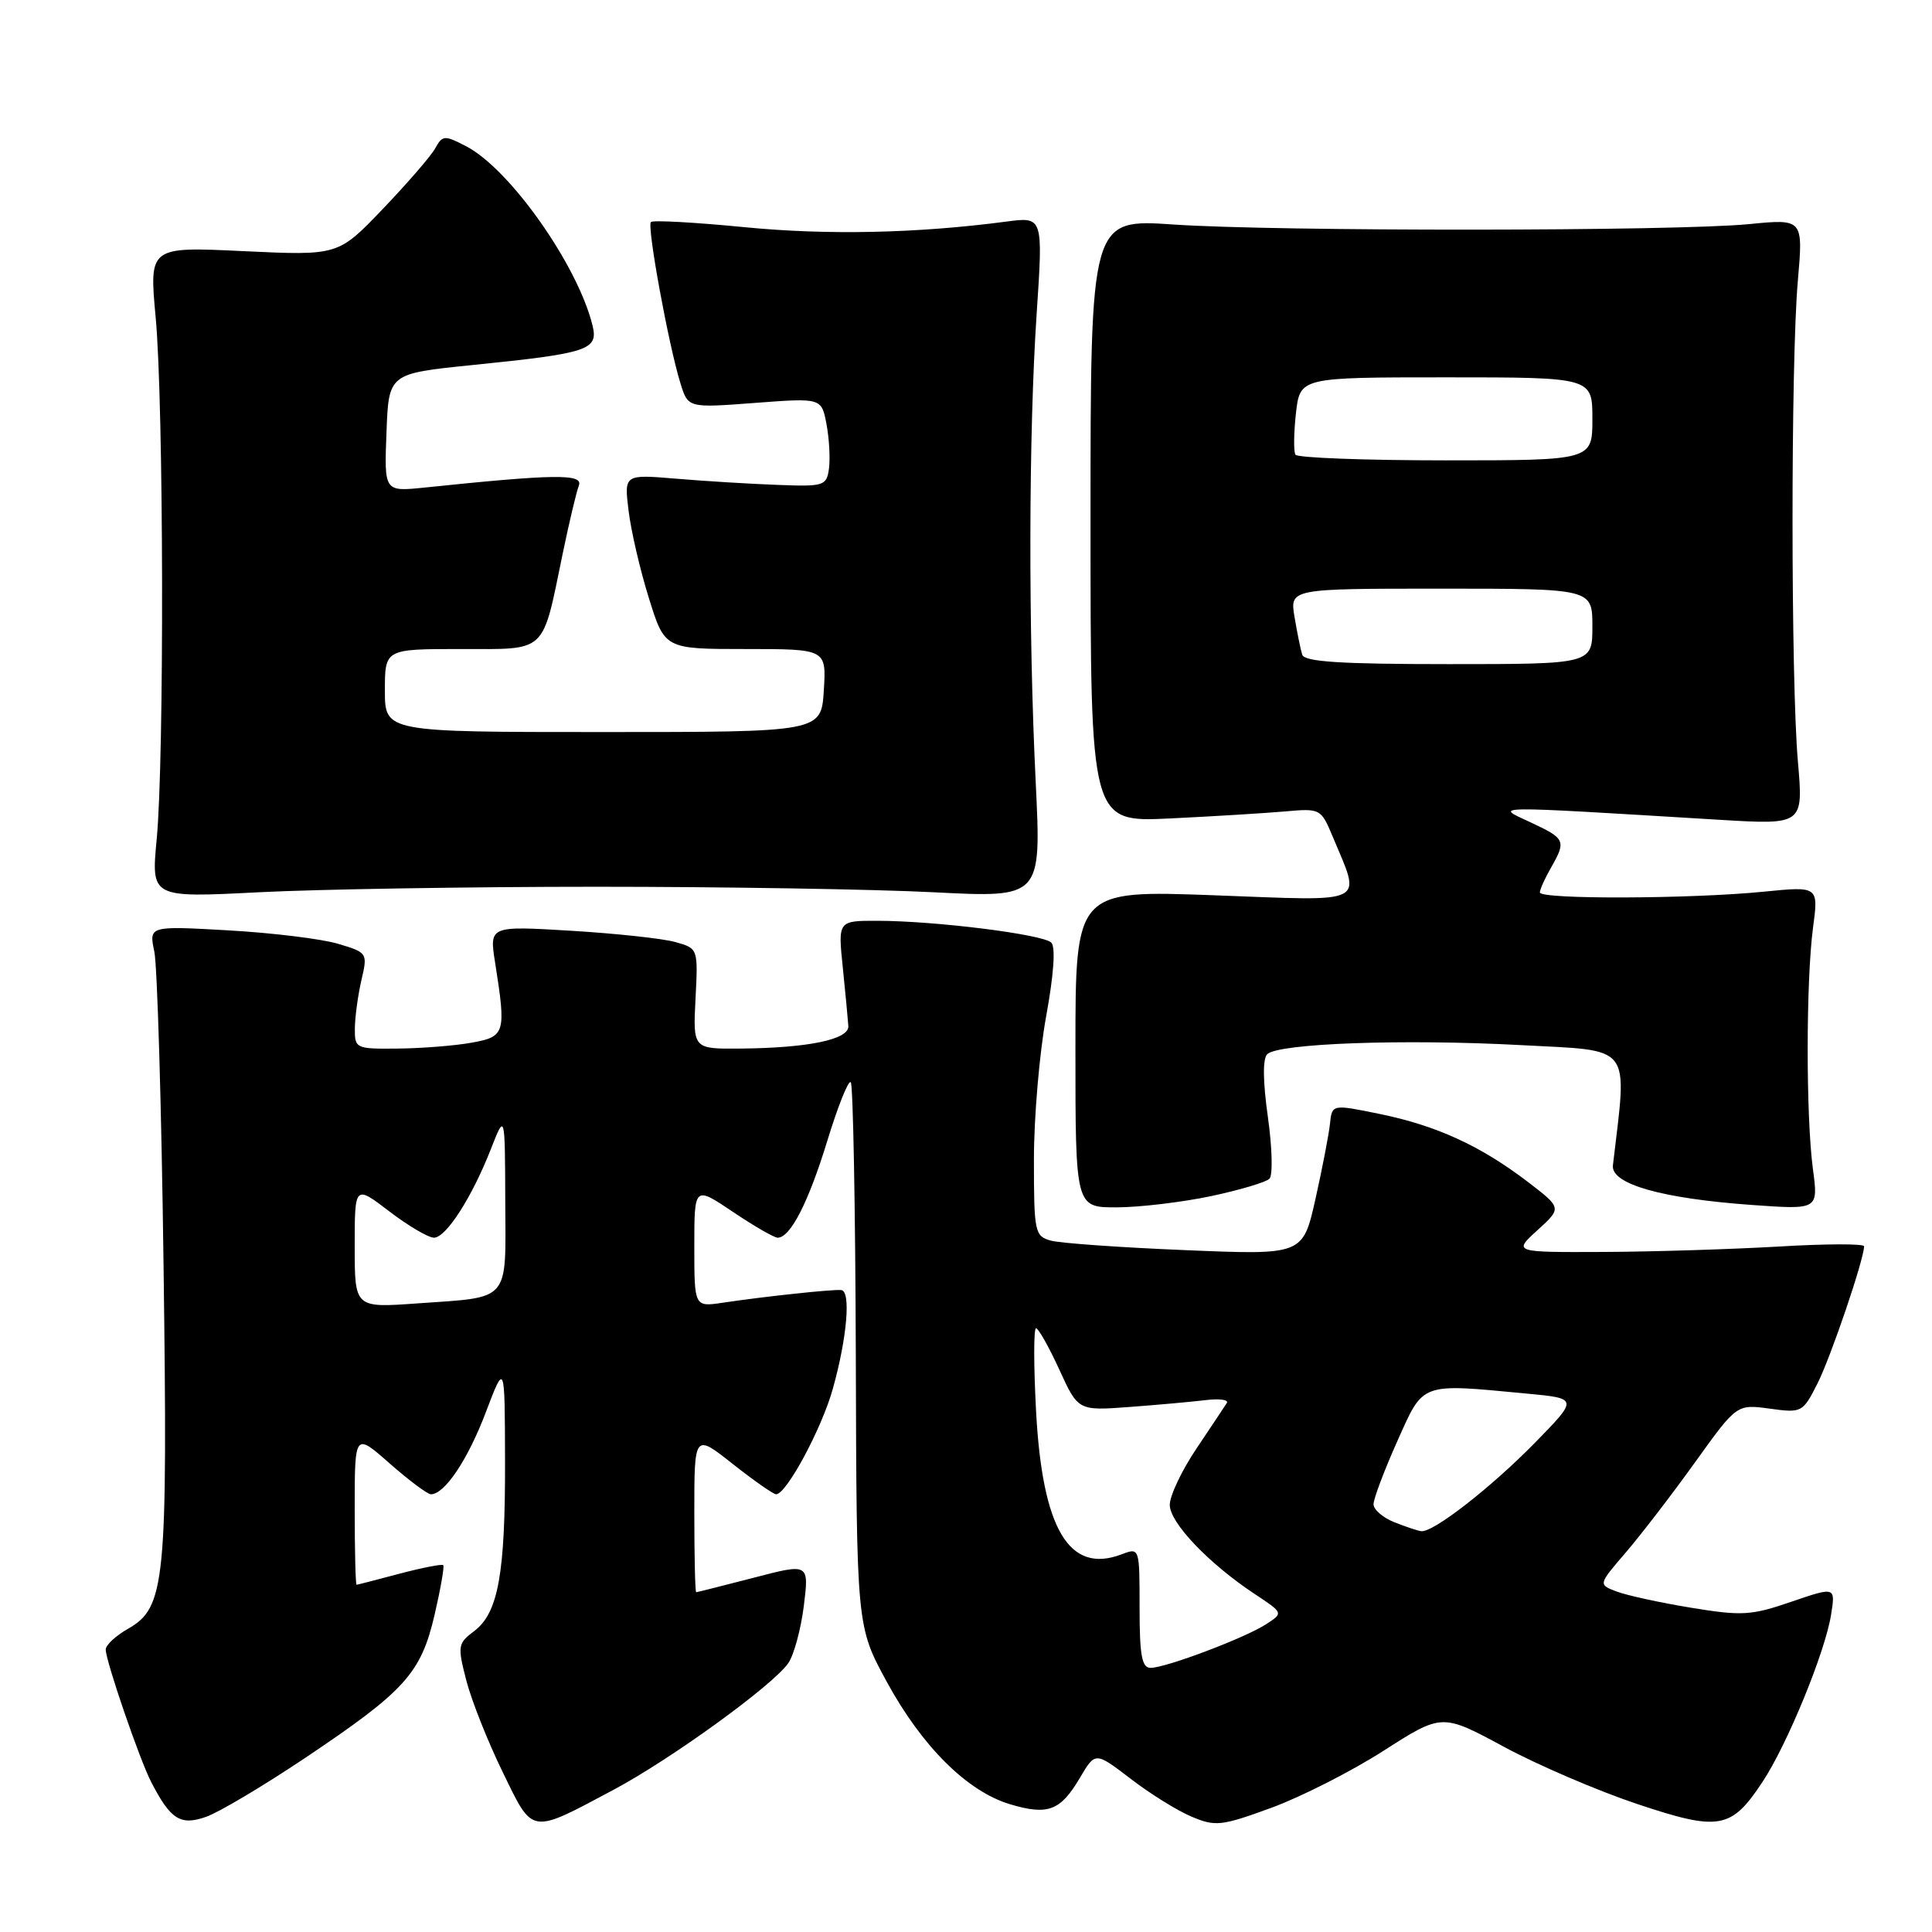 <?xml version="1.0" encoding="UTF-8" standalone="no"?>
<!DOCTYPE svg PUBLIC "-//W3C//DTD SVG 1.1//EN" "http://www.w3.org/Graphics/SVG/1.1/DTD/svg11.dtd" >
<svg xmlns="http://www.w3.org/2000/svg" xmlns:xlink="http://www.w3.org/1999/xlink" version="1.1" viewBox="0 0 256 256">
 <g >
 <path fill="currentColor"
d=" M 40.44 232.93 C 53.67 224.06 55.77 221.74 57.58 213.99 C 58.38 210.54 58.90 207.57 58.73 207.39 C 58.55 207.22 55.95 207.73 52.95 208.52 C 49.95 209.32 47.39 209.98 47.25 209.99 C 47.11 209.99 47.00 205.46 47.00 199.92 C 47.00 189.83 47.00 189.83 51.64 193.92 C 54.19 196.16 56.65 198.00 57.10 198.00 C 58.92 198.00 61.99 193.42 64.37 187.14 C 66.89 180.50 66.89 180.50 66.92 193.50 C 66.96 208.55 66.02 213.72 62.83 216.13 C 60.66 217.76 60.61 218.09 61.79 222.68 C 62.48 225.33 64.64 230.78 66.60 234.79 C 70.68 243.18 70.16 243.09 81.33 237.14 C 88.95 233.07 102.37 223.35 104.45 220.38 C 105.19 219.32 106.12 215.90 106.51 212.80 C 107.21 207.14 107.21 207.14 99.86 209.06 C 95.81 210.11 92.39 210.97 92.25 210.98 C 92.11 210.99 92.00 206.26 92.00 200.48 C 92.00 189.95 92.00 189.95 97.09 193.98 C 99.89 196.19 102.48 198.00 102.84 198.00 C 104.21 197.99 108.89 189.29 110.36 184.00 C 112.25 177.23 112.77 171.07 111.47 170.94 C 110.37 170.82 101.36 171.78 95.75 172.62 C 92.00 173.18 92.00 173.18 92.00 165.16 C 92.00 157.14 92.00 157.14 97.10 160.57 C 99.91 162.46 102.58 164.00 103.04 164.00 C 104.73 164.00 107.12 159.33 109.62 151.17 C 111.02 146.59 112.42 143.09 112.73 143.40 C 113.04 143.71 113.34 160.06 113.40 179.73 C 113.50 215.50 113.50 215.50 117.50 222.84 C 122.17 231.42 128.16 237.37 133.83 239.07 C 138.85 240.57 140.51 239.95 143.09 235.58 C 145.13 232.11 145.13 232.11 149.82 235.70 C 152.39 237.68 156.03 239.94 157.90 240.72 C 161.05 242.05 161.85 241.96 168.44 239.55 C 172.36 238.12 179.06 234.72 183.32 231.99 C 191.07 227.03 191.07 227.03 199.28 231.46 C 203.80 233.90 211.73 237.30 216.91 239.03 C 227.79 242.67 229.39 242.39 233.53 236.13 C 236.81 231.18 241.82 218.96 242.62 214.00 C 243.22 210.24 243.22 210.24 237.36 212.24 C 232.04 214.07 230.82 214.14 224.06 213.03 C 219.97 212.36 215.53 211.39 214.20 210.88 C 211.77 209.96 211.77 209.96 215.41 205.73 C 217.41 203.40 221.54 198.03 224.59 193.78 C 230.13 186.06 230.13 186.06 234.48 186.65 C 238.74 187.24 238.87 187.17 240.80 183.37 C 242.55 179.95 247.00 166.85 247.00 165.14 C 247.00 164.79 241.94 164.80 235.75 165.17 C 229.56 165.53 219.10 165.86 212.50 165.89 C 200.50 165.94 200.50 165.94 203.73 163.00 C 206.96 160.06 206.96 160.06 202.41 156.58 C 196.17 151.82 190.35 149.15 182.84 147.61 C 176.50 146.31 176.50 146.31 176.23 148.90 C 176.08 150.33 175.21 154.83 174.30 158.90 C 172.63 166.30 172.63 166.30 157.07 165.65 C 148.50 165.30 140.49 164.73 139.25 164.39 C 137.11 163.80 137.00 163.29 137.00 153.63 C 137.00 148.06 137.73 139.53 138.62 134.67 C 139.63 129.14 139.89 125.49 139.30 124.90 C 138.21 123.81 123.95 122.02 116.27 122.01 C 111.03 122.00 111.03 122.00 111.68 128.25 C 112.03 131.69 112.36 135.16 112.41 135.96 C 112.52 137.73 107.12 138.86 98.16 138.94 C 91.82 139.00 91.82 139.00 92.16 132.34 C 92.50 125.68 92.50 125.67 89.50 124.83 C 87.85 124.36 81.62 123.69 75.67 123.33 C 64.83 122.68 64.83 122.68 65.61 127.59 C 67.08 136.92 66.95 137.36 62.50 138.16 C 60.30 138.56 55.91 138.91 52.75 138.94 C 47.12 139.00 47.00 138.94 47.02 136.25 C 47.04 134.74 47.43 131.87 47.89 129.87 C 48.73 126.28 48.69 126.22 44.80 125.06 C 42.64 124.41 36.11 123.61 30.30 123.28 C 19.73 122.68 19.73 122.68 20.45 126.09 C 20.84 127.97 21.40 146.63 21.67 167.56 C 22.23 209.79 21.92 213.00 16.95 215.83 C 15.33 216.75 14.01 217.98 14.01 218.57 C 14.00 220.05 18.51 233.19 20.03 236.12 C 22.60 241.10 23.90 241.93 27.28 240.75 C 28.99 240.16 34.91 236.63 40.44 232.93 Z  M 160.44 158.50 C 164.25 157.69 167.75 156.65 168.21 156.19 C 168.67 155.73 168.57 152.05 168.00 148.00 C 167.34 143.31 167.30 140.30 167.91 139.69 C 169.35 138.25 185.96 137.65 201.49 138.48 C 216.52 139.29 215.63 138.13 213.72 154.41 C 213.43 156.89 220.16 158.81 232.22 159.67 C 240.94 160.29 240.94 160.29 240.22 154.90 C 239.29 147.91 239.30 130.05 240.23 122.96 C 240.97 117.43 240.97 117.43 233.73 118.15 C 224.05 119.12 203.99 119.19 204.04 118.25 C 204.05 117.84 204.71 116.38 205.50 115.00 C 207.56 111.39 207.44 111.12 202.75 108.94 C 198.01 106.73 196.81 106.75 227.73 108.62 C 238.96 109.30 238.96 109.30 238.23 100.90 C 237.29 90.10 237.28 47.98 238.22 37.25 C 238.94 28.99 238.94 28.99 231.72 29.70 C 221.97 30.65 169.17 30.68 155.50 29.75 C 144.50 29.00 144.50 29.00 144.50 68.97 C 144.50 108.95 144.50 108.95 155.00 108.45 C 160.78 108.17 167.64 107.75 170.26 107.52 C 174.92 107.10 175.04 107.16 176.54 110.74 C 180.40 120.00 181.58 119.40 160.90 118.63 C 142.50 117.95 142.50 117.95 142.50 138.97 C 142.50 160.00 142.50 160.00 148.00 159.98 C 151.03 159.97 156.62 159.30 160.44 158.50 Z  M 79.00 117.50 C 95.78 117.50 115.91 117.83 123.74 118.23 C 137.98 118.96 137.98 118.96 137.24 103.73 C 136.25 83.46 136.30 57.45 137.36 41.61 C 138.22 28.72 138.22 28.72 133.36 29.36 C 121.54 30.92 109.64 31.18 98.62 30.10 C 92.08 29.46 86.51 29.15 86.25 29.42 C 85.70 29.96 88.59 45.74 90.16 50.78 C 91.17 54.06 91.17 54.06 100.02 53.39 C 108.86 52.72 108.86 52.72 109.52 56.23 C 109.88 58.16 110.02 60.81 109.84 62.12 C 109.52 64.38 109.17 64.49 103.00 64.25 C 99.42 64.12 93.40 63.75 89.60 63.43 C 82.70 62.85 82.70 62.85 83.29 67.67 C 83.61 70.33 84.82 75.54 85.98 79.25 C 88.08 86.00 88.08 86.00 98.79 86.00 C 109.50 86.00 109.50 86.00 109.16 91.50 C 108.81 97.00 108.81 97.00 79.91 97.00 C 51.00 97.00 51.00 97.00 51.00 91.50 C 51.00 86.00 51.00 86.00 61.02 86.00 C 72.61 86.00 71.79 86.76 74.56 73.36 C 75.41 69.25 76.37 65.20 76.70 64.35 C 77.31 62.76 73.59 62.80 56.21 64.61 C 50.91 65.15 50.91 65.15 51.21 57.33 C 51.50 49.50 51.50 49.50 62.50 48.38 C 77.99 46.81 79.31 46.38 78.51 43.12 C 76.55 35.13 67.54 22.36 61.75 19.37 C 58.90 17.89 58.63 17.91 57.67 19.65 C 57.11 20.67 53.98 24.28 50.73 27.68 C 44.81 33.87 44.81 33.87 32.29 33.28 C 19.76 32.68 19.76 32.68 20.63 42.09 C 21.69 53.55 21.78 100.56 20.76 111.23 C 20.03 118.96 20.03 118.96 34.26 118.23 C 42.09 117.83 62.23 117.50 79.00 117.50 Z  M 151.00 213.02 C 151.00 205.05 151.00 205.05 148.61 205.96 C 141.66 208.60 138.11 202.63 137.28 186.89 C 136.96 180.90 136.96 176.00 137.28 176.00 C 137.59 176.00 138.98 178.46 140.36 181.47 C 142.86 186.94 142.86 186.94 149.68 186.43 C 153.43 186.15 157.97 185.74 159.77 185.52 C 161.57 185.30 162.83 185.47 162.56 185.90 C 162.29 186.33 160.48 189.05 158.54 191.94 C 156.59 194.84 155.00 198.19 155.00 199.40 C 155.00 201.77 160.16 207.18 166.28 211.23 C 170.06 213.73 170.06 213.73 167.78 215.21 C 164.99 217.03 154.47 221.00 152.46 221.00 C 151.30 221.00 151.00 219.36 151.00 213.02 Z  M 184.75 201.70 C 183.24 201.10 182.00 200.03 182.00 199.32 C 182.00 198.60 183.41 194.86 185.13 191.01 C 188.68 183.08 188.05 183.31 202.32 184.66 C 209.14 185.30 209.14 185.30 203.32 191.24 C 197.51 197.16 189.87 203.10 188.32 202.89 C 187.87 202.84 186.26 202.30 184.75 201.70 Z  M 47.00 165.16 C 47.00 157.01 47.00 157.01 51.58 160.51 C 54.09 162.43 56.76 164.00 57.50 164.00 C 59.11 164.00 62.56 158.62 65.07 152.19 C 66.91 147.50 66.91 147.50 66.95 159.14 C 67.01 172.69 67.75 171.83 55.25 172.71 C 47.00 173.30 47.00 173.30 47.00 165.16 Z  M 172.55 86.75 C 172.33 86.06 171.88 83.81 171.53 81.75 C 170.91 78.00 170.91 78.00 190.95 78.00 C 211.00 78.00 211.00 78.00 211.00 83.00 C 211.00 88.00 211.00 88.00 191.97 88.00 C 177.62 88.00 172.84 87.69 172.55 86.75 Z  M 171.65 60.25 C 171.40 59.84 171.43 57.36 171.72 54.75 C 172.26 50.00 172.26 50.00 191.63 50.00 C 211.00 50.00 211.00 50.00 211.00 55.50 C 211.00 61.00 211.00 61.00 191.56 61.00 C 180.87 61.00 171.91 60.66 171.65 60.25 Z "/>
</g>
</svg>